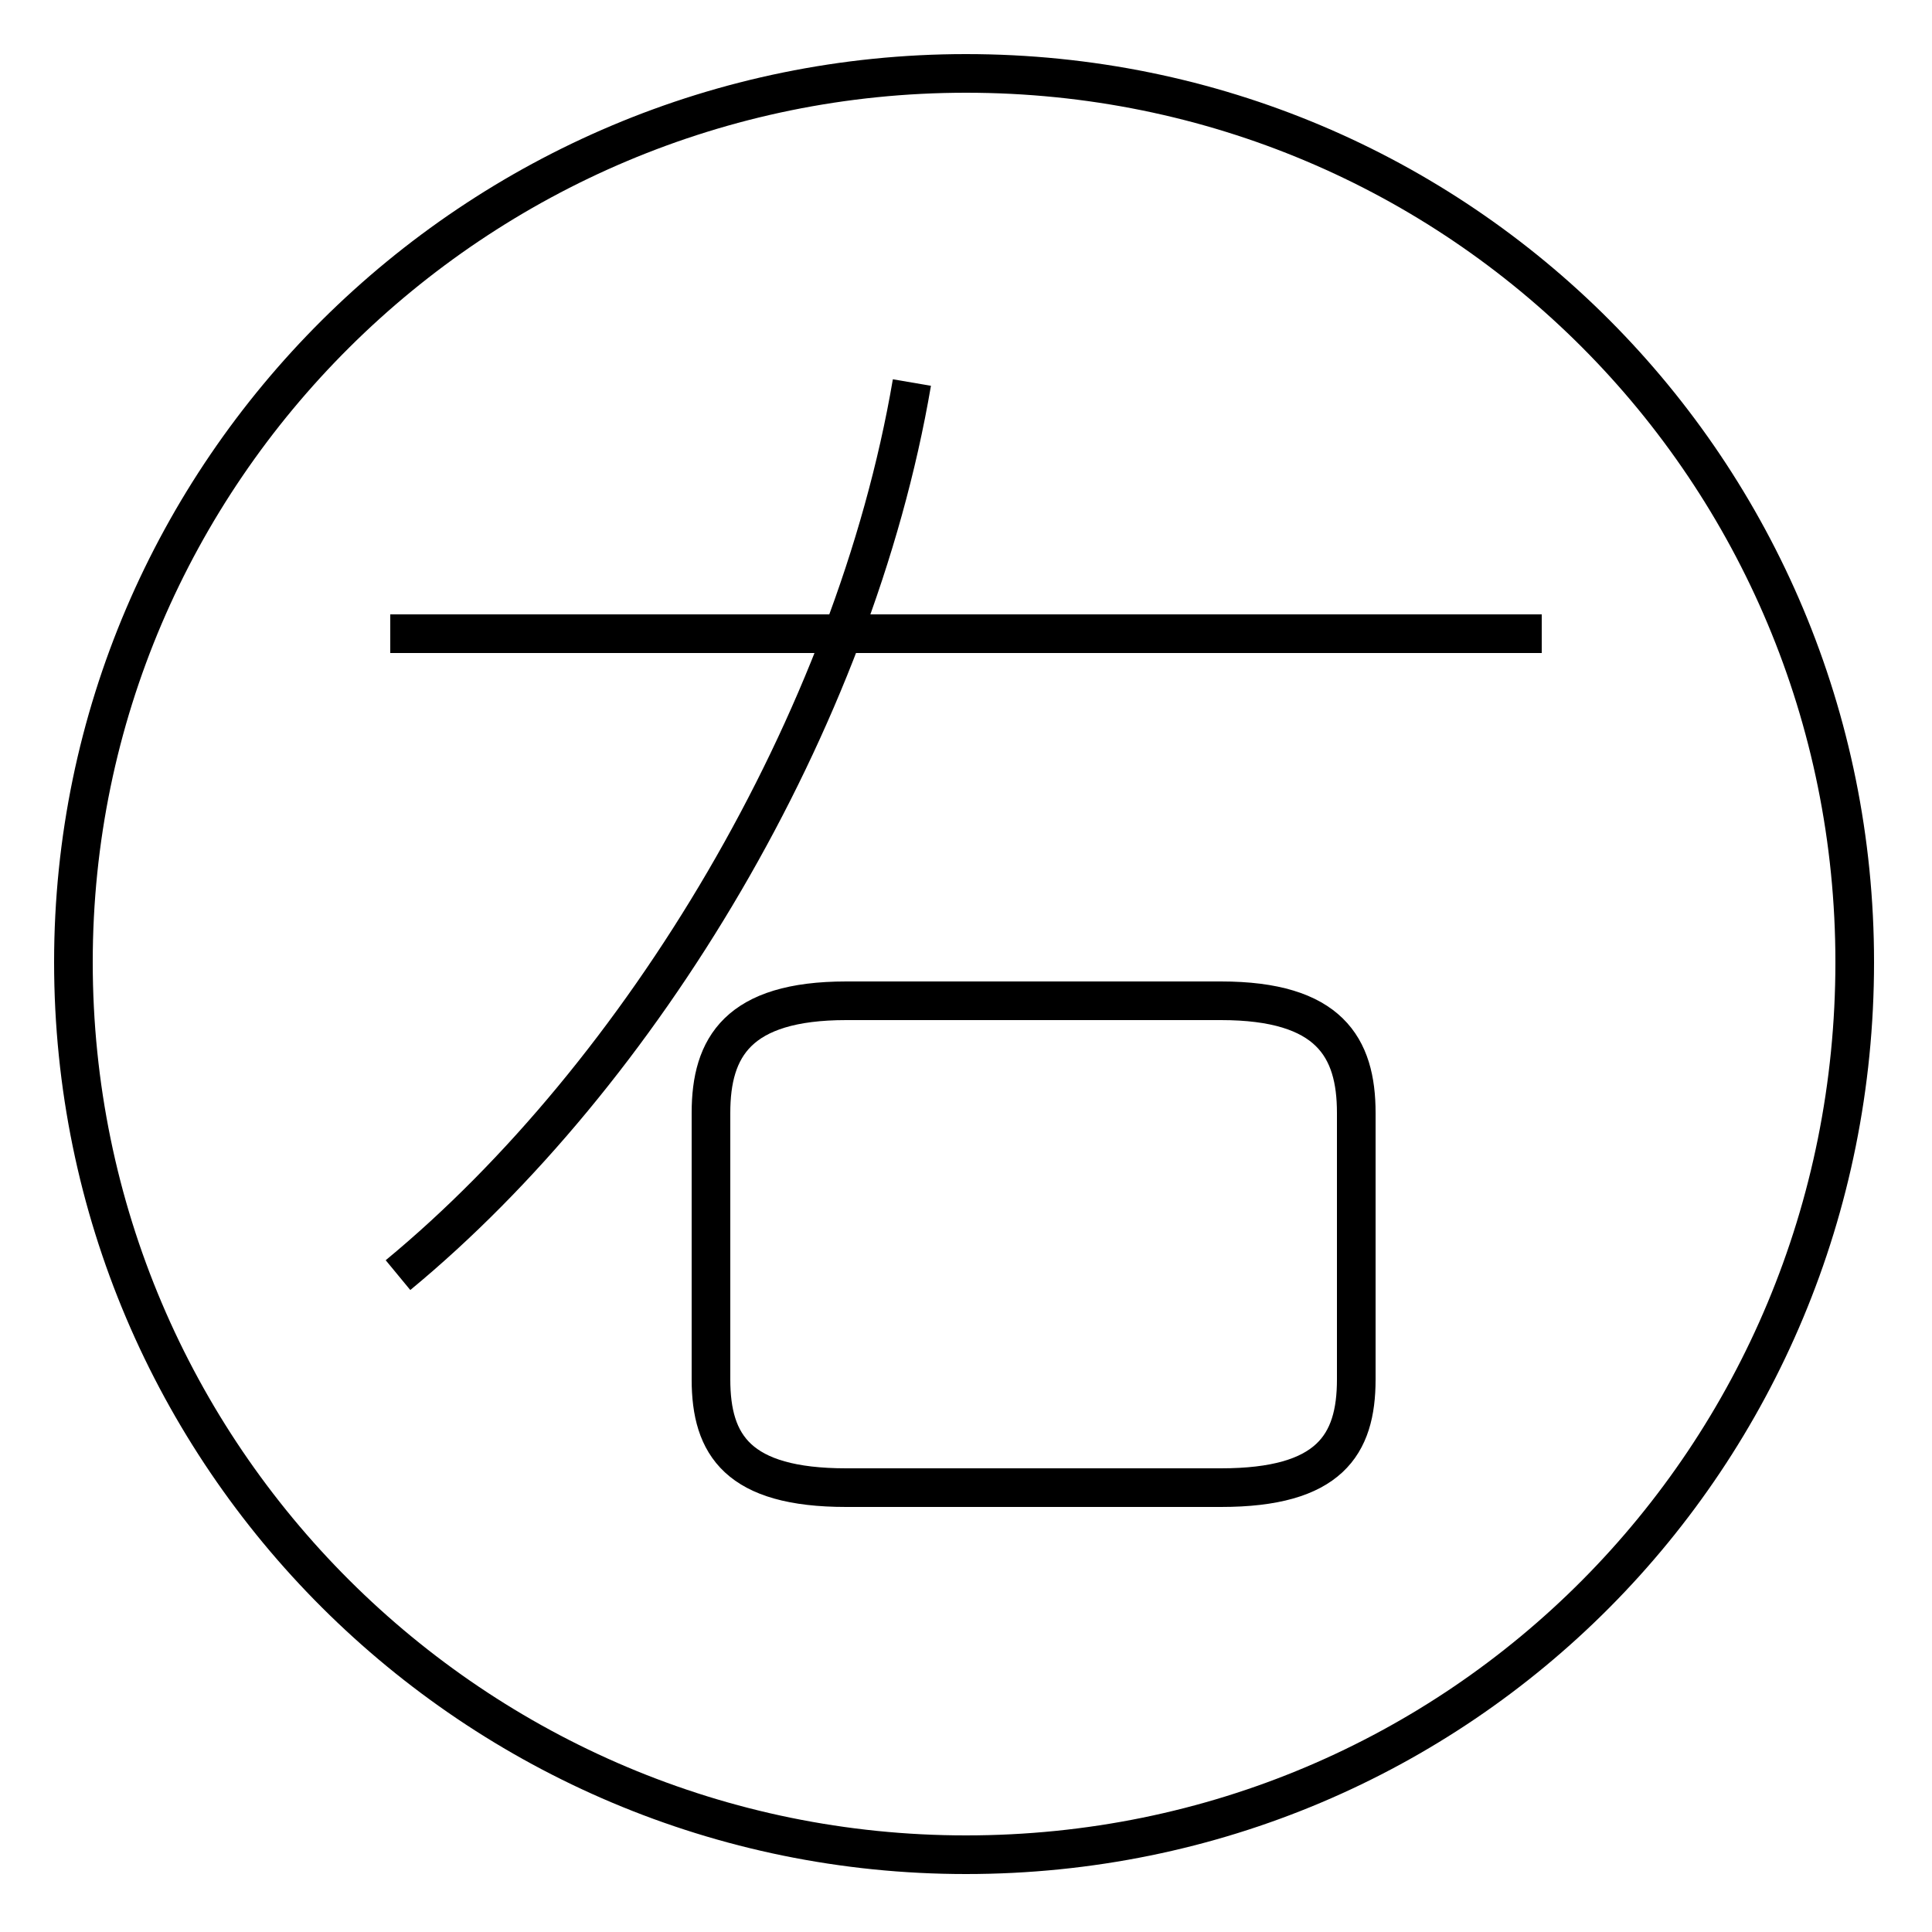 <?xml version='1.0' encoding='utf8'?>
<svg viewBox="0.0 -6.0 50.0 50.0" version="1.1" xmlns="http://www.w3.org/2000/svg">
<rect x="0.0" y="-6.0" width="50.0" height="50.0" fill="#808080" stroke="none"/>
<rect x="-1000" y="-1000" width="2000" height="2000" stroke="white" fill="white"/>
<g style="fill:white;stroke:#000000;  stroke-width:1">
<path d="M 21.9 -5.5 L 31.6 -5.5 C 34.4 -5.5 35.1 -6.6 35.1 -8.3 L 35.1 -15.2 C 35.1 -16.9 34.4 -18.1 31.6 -18.1 L 21.9 -18.1 C 19.1 -18.1 18.4 -16.9 18.4 -15.2 L 18.4 -8.3 C 18.4 -6.6 19.1 -5.5 21.9 -5.5 Z M 10.3 -11.0 C 16.6 -16.2 22.1 -25.3 23.6 -34.1 M 39.9 -27.6 L 10.1 -27.6 M 25.0 4.0 C 12.3 4.0 1.9 -6.3 1.9 -19.1 C 1.9 -31.8 12.3 -42.1 25.0 -42.1 C 37.8 -42.1 48.0 -31.8 48.0 -19.1 C 48.0 -6.3 37.8 4.0 25.0 4.0 Z" transform="translate(0.0 38.0)" />
</g>
</svg>